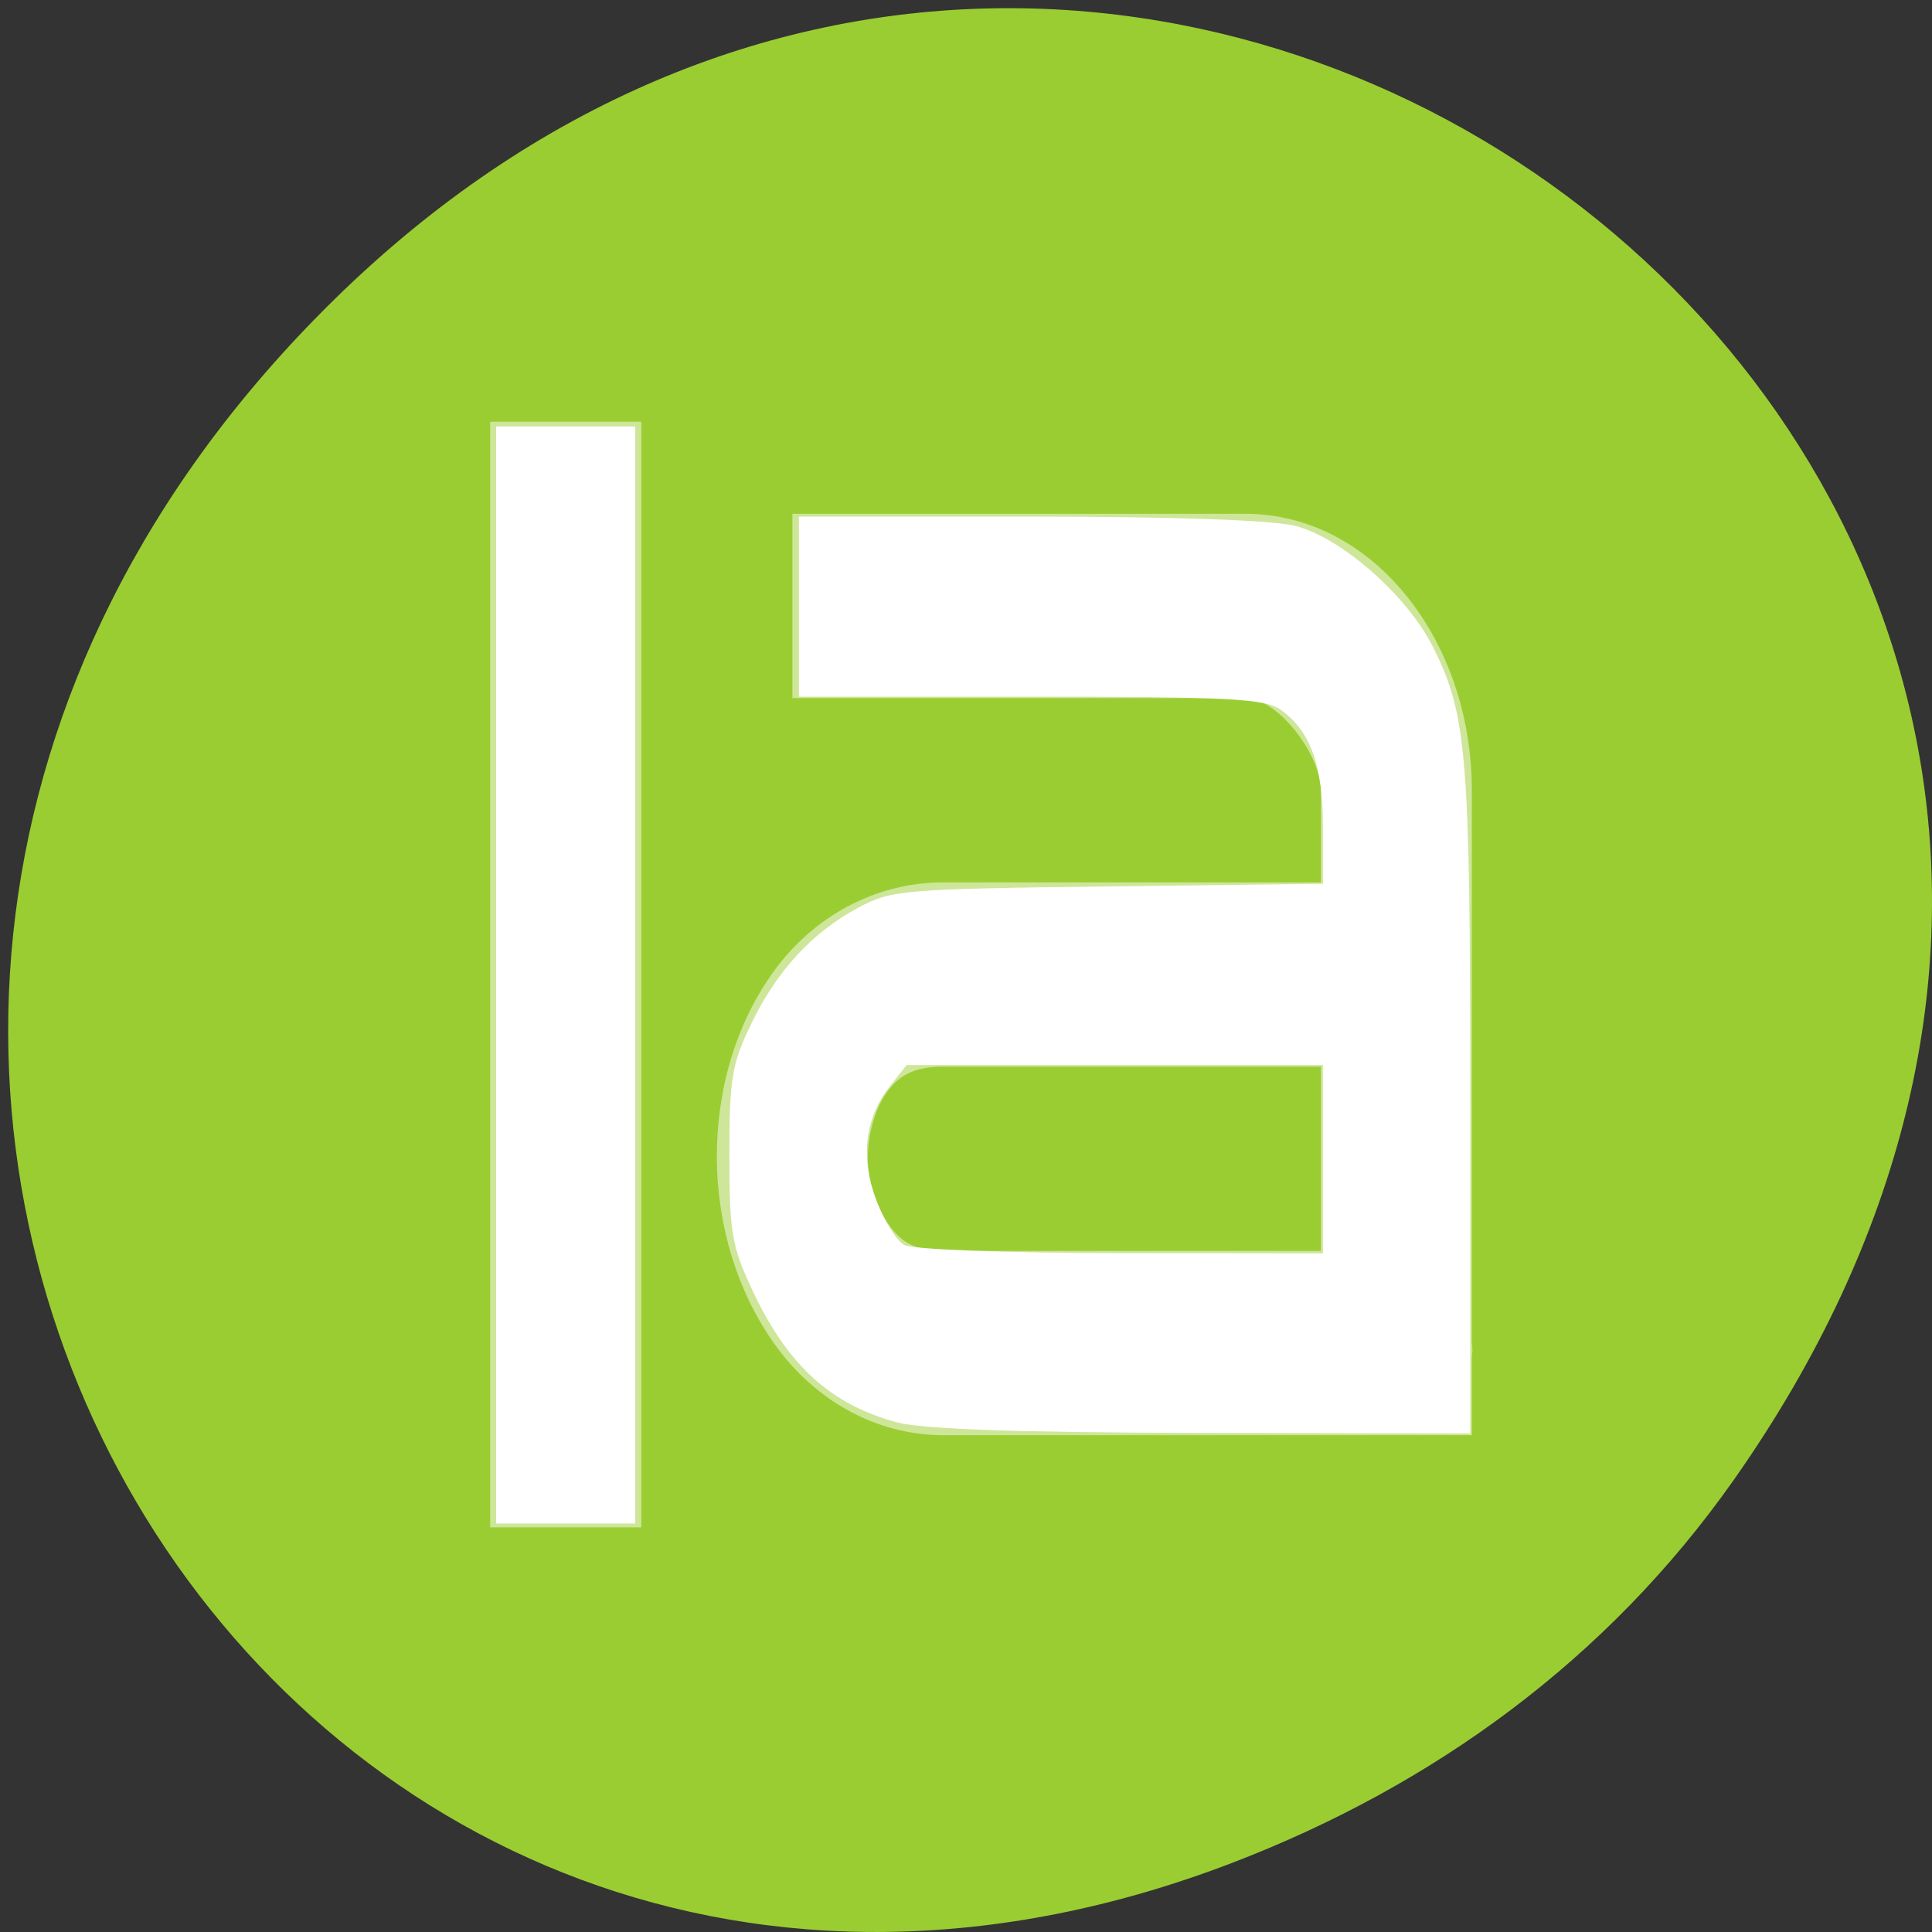 <svg xmlns="http://www.w3.org/2000/svg" viewBox="0 0 256 256"><rect x="0" y="0" width="256" height="256" fill="#333333" stroke="none"/><defs><clipPath><path d="m 148 97 h 77.63 v 24 h -77.62"/></clipPath><clipPath><path d="m 27.707 56.824 h 82.29 v 139.69 h -82.29"/></clipPath><clipPath><path d="m 74 56.824 h 129 v 139.69 h -129"/></clipPath><clipPath><rect x="6" y="6" width="84" height="80" rx="6" style="fill:#fff"/></clipPath><clipPath><rect x="6" y="6" width="84" height="80" rx="6" style="fill:#fff"/></clipPath><clipPath><path d="m 171 132 h 54.625 v 24 h -54.625"/></clipPath></defs><g transform="translate(0 -796.36)" style="color:#000"><path d="m 229.74 992.45 c 91.66 -130.38 -77.62 -262.48 -185.6 -156.25 -101.74 100.08 -7.417 255.59 119.18 206.98 c 26.414 -10.142 49.591 -26.8 66.42 -50.732 z" style="fill:#9acd32"/><g style="fill:#fff"><path d="m 410 -13 v 12 h 2 v -12 h -2 z m 4 1 v 2 h 5.996 c 0.428 0 0.998 0.614 0.998 1 v 1 h -4.996 c -0.919 0 -1.734 0.384 -2.248 0.969 -0.514 0.585 -0.756 1.311 -0.75 2.031 0.006 0.721 0.269 1.453 0.781 2.031 0.512 0.579 1.309 0.969 2.217 0.969 h 4.996 h 1 h 0.998 v -0.844 c 0.016 -0.094 0 -0.156 0 -0.156 v -1 v -5 c 0 -1.634 -1.317 -3 -2.996 -3 h -5.996 z m 1.998 6 h 4.996 v 2 h -4.996 c -0.398 0 -0.567 -0.11 -0.719 -0.281 -0.152 -0.171 -0.279 -0.439 -0.281 -0.719 -0.002 -0.279 0.105 -0.554 0.25 -0.719 0.145 -0.165 0.328 -0.281 0.75 -0.281 z" transform="matrix(10.012 0 0 12.209 -4039.97 1010.95)" style="opacity:0.5;enable-background:new;color:#000"/><g transform="translate(0 796.36)"><path d="m 65.736 129.19 v -72.68 h 9.22 h 9.22 v 72.68 v 72.68 h -9.22 h -9.22 v -72.68 z"/><path d="m 118.82 188.46 c -8.789 -2.37 -14.476 -7.576 -19.13 -17.506 -2.731 -5.834 -3.046 -7.681 -3.046 -17.895 0 -10.1 0.326 -12.07 2.877 -17.356 3.432 -7.117 8.09 -12.162 14.274 -15.469 4.318 -2.308 5.962 -2.447 33.02 -2.78 l 28.475 -0.351 v -7.567 c 0 -8.178 -1.658 -12.727 -5.659 -15.529 -2.052 -1.437 -7.05 -1.693 -33.09 -1.693 h -30.674 v -11.932 v -11.932 h 30.435 c 18.982 0 32.26 0.46 35.29 1.223 6.107 1.538 14.826 9.183 18.268 16.02 4.529 8.994 4.956 14.197 4.956 60.37 v 43.879 l -35.525 -0.073 c -24.493 -0.05 -37.06 -0.488 -40.473 -1.407 z m 56.47 -34.858 v -12.475 h -27.582 h -27.582 l -2.22 2.822 c -3.314 4.213 -3.932 9.474 -1.776 15.12 1.014 2.656 2.659 5.305 3.655 5.886 1.038 0.606 13.267 1.071 28.658 1.089 l 26.847 0.033 v -12.475 z"/></g></g></g></svg>